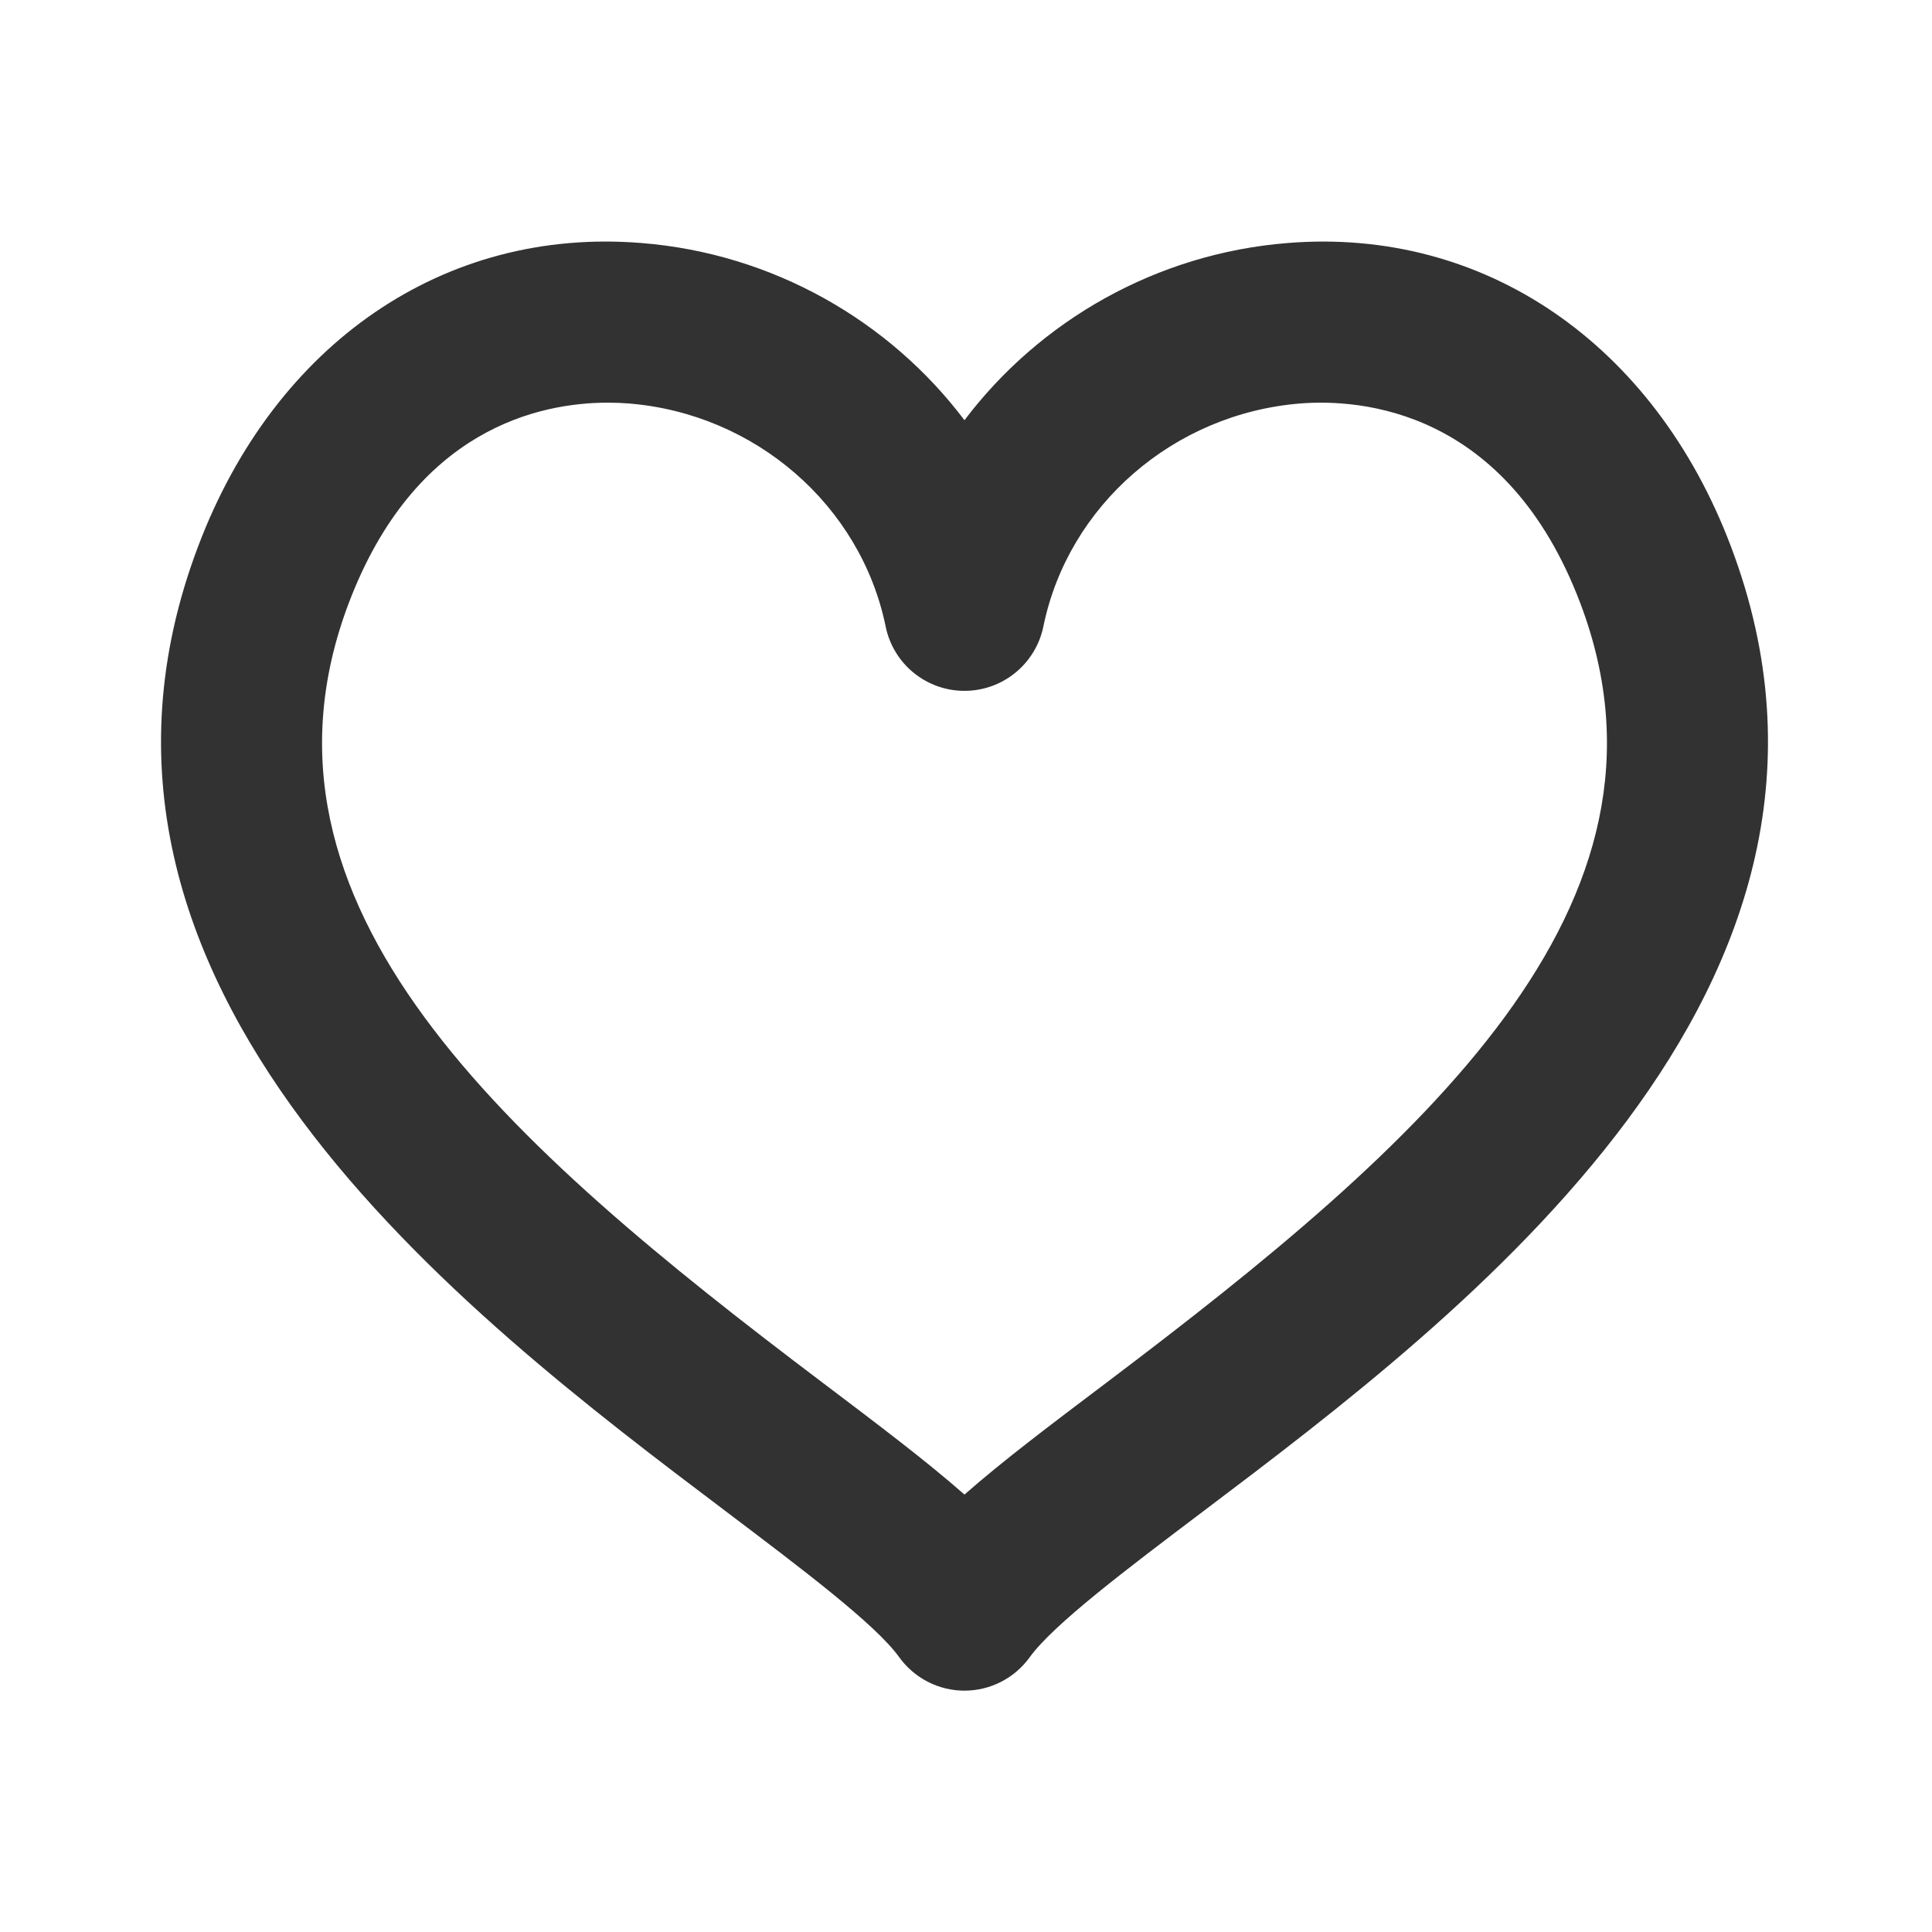 <svg width="24" height="24" viewBox="0 0 24 24" fill="none" xmlns="http://www.w3.org/2000/svg">
<path fill-rule="evenodd" clip-rule="evenodd" d="M7.551 5.002C6.706 5.002 5.154 5.323 4.332 7.493C2.907 11.255 6.304 14.221 10.22 17.177C10.905 17.695 11.506 18.148 11.981 18.566C12.456 18.148 13.057 17.695 13.742 17.178C17.658 14.221 21.056 11.255 19.631 7.493C18.716 5.076 16.893 4.954 16.153 5.012C14.582 5.138 13.269 6.277 12.961 7.783C12.865 8.248 12.456 8.582 11.981 8.582C11.506 8.582 11.097 8.248 11.002 7.783C10.693 6.277 9.381 5.138 7.81 5.012C7.735 5.006 7.647 5.002 7.551 5.002M11.981 21.002V21.002C11.66 21.002 11.358 20.847 11.17 20.586C10.877 20.179 9.972 19.497 9.015 18.773C5.788 16.337 0.388 12.26 2.462 6.785C3.415 4.266 5.517 2.819 7.97 3.019C9.597 3.149 11.047 3.982 11.981 5.22C12.916 3.982 14.366 3.149 15.993 3.019C18.434 2.82 20.547 4.266 21.501 6.785C23.575 12.26 18.174 16.337 14.947 18.774C13.99 19.497 13.086 20.18 12.792 20.586C12.604 20.847 12.302 21.002 11.981 21.002" fill="#323232"/>
</svg>

